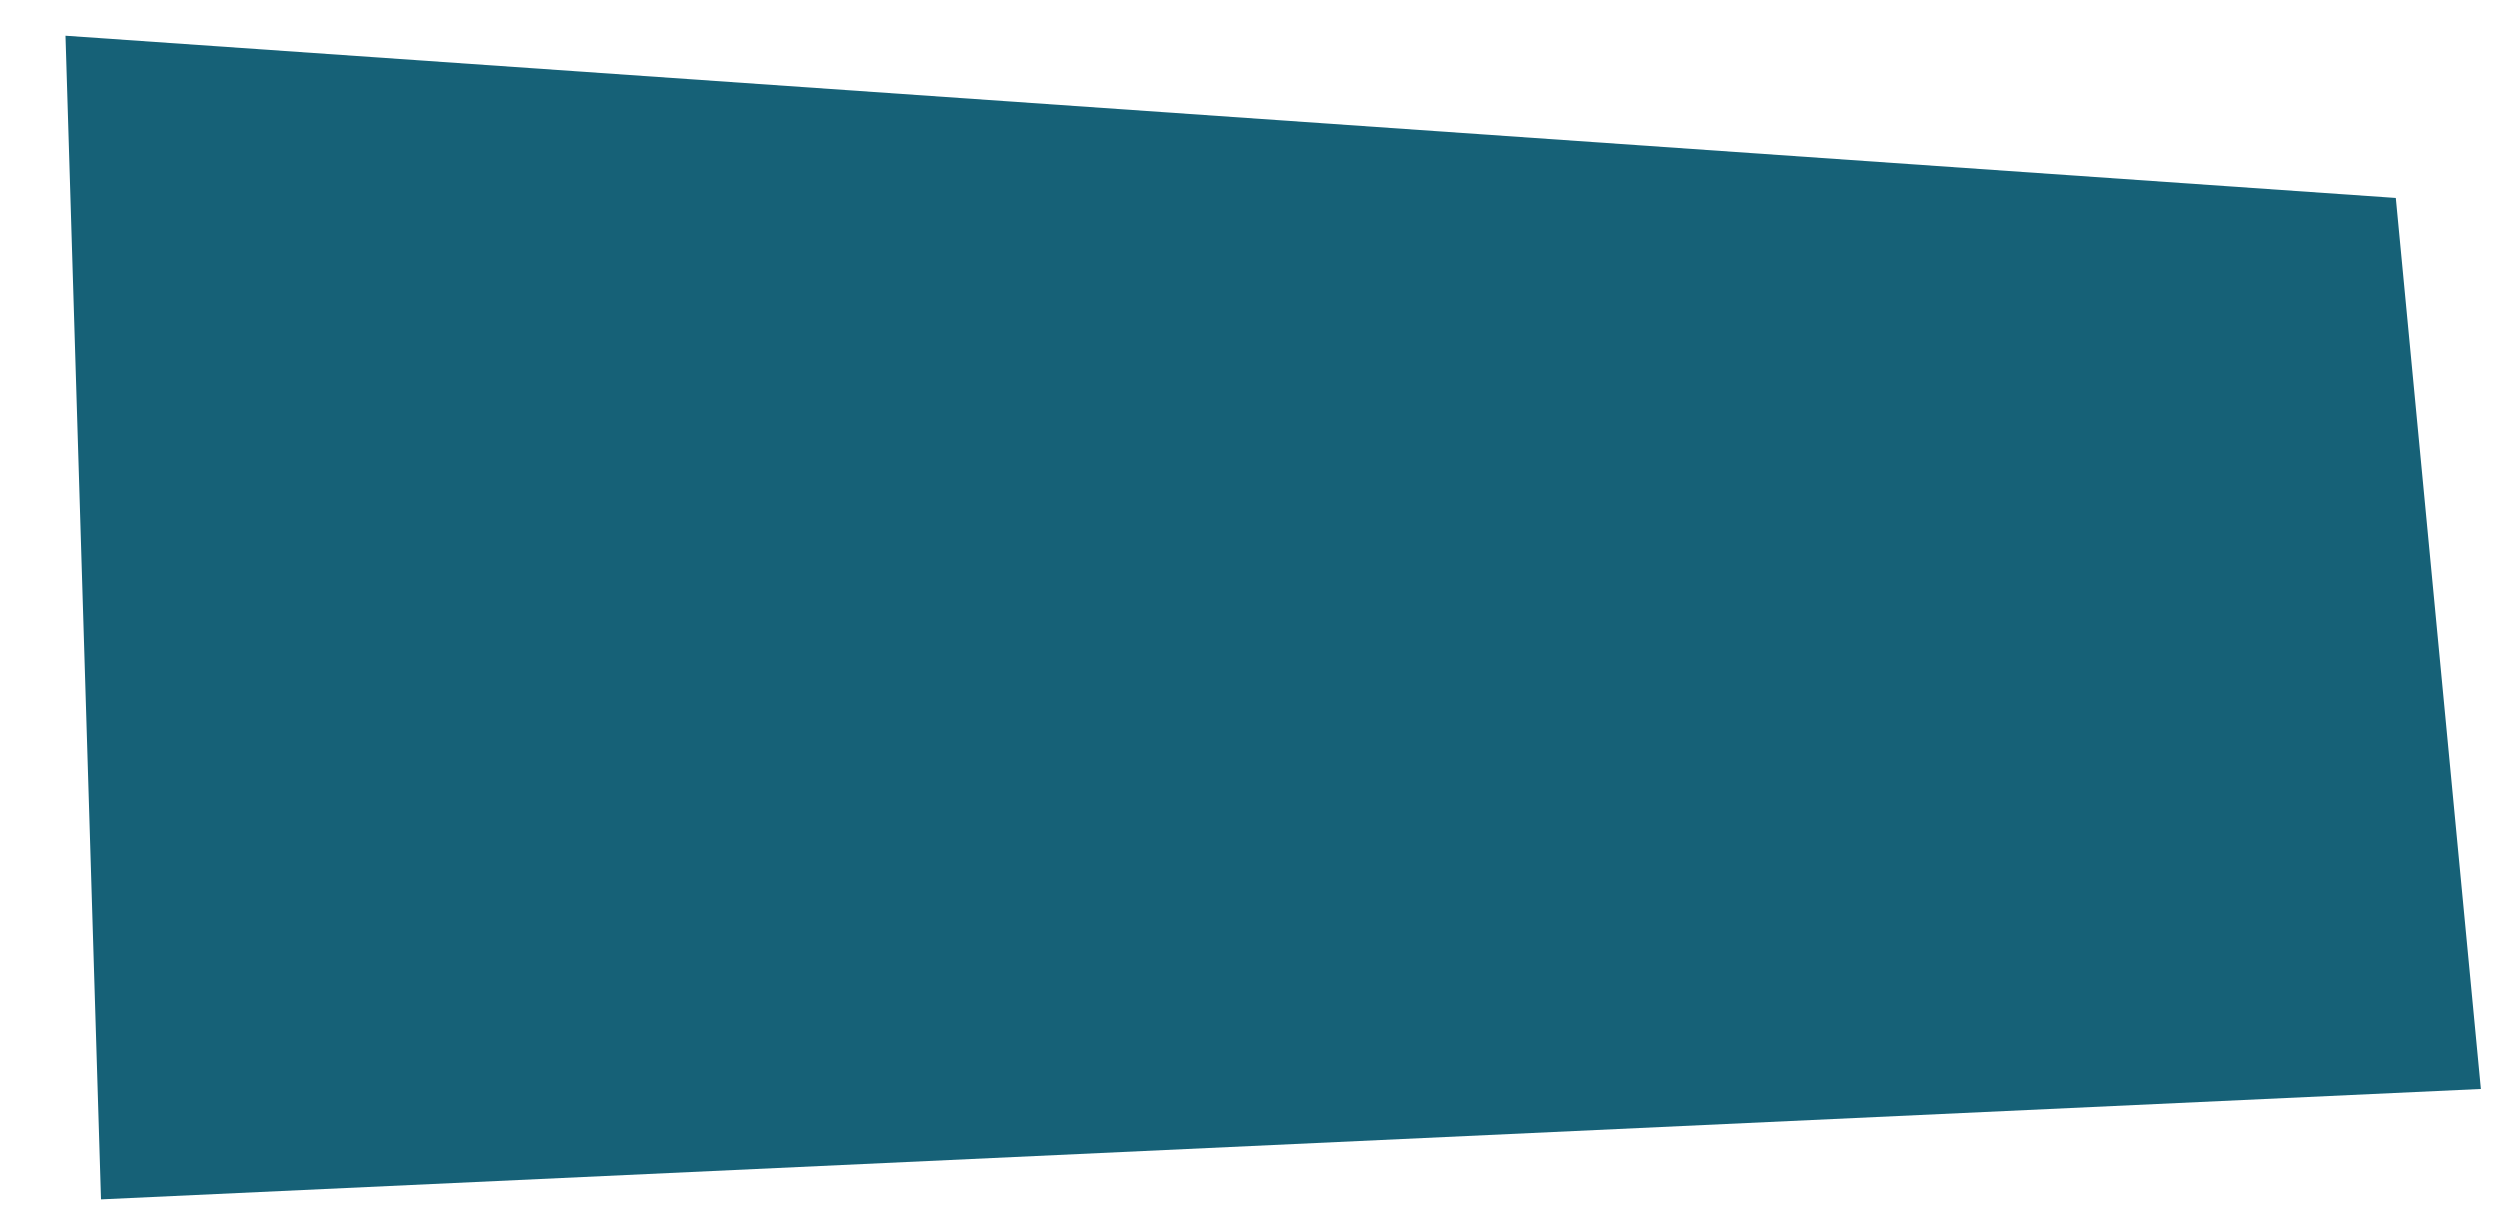 <?xml version="1.0" encoding="UTF-8" standalone="no"?>
<!-- Created with Inkscape (http://www.inkscape.org/) -->

<svg
   width="149.516mm"
   height="72.263mm"
   viewBox="0 0 149.516 72.263"
   version="1.1"
   id="svg1"
   sodipodi:docname="03.svg"
   inkscape:version="1.3.2 (091e20e, 2023-11-25)"
   xmlns:inkscape="http://www.inkscape.org/namespaces/inkscape"
   xmlns:sodipodi="http://sodipodi.sourceforge.net/DTD/sodipodi-0.dtd"
   xmlns="http://www.w3.org/2000/svg"
   xmlns:svg="http://www.w3.org/2000/svg">
  <sodipodi:namedview
     id="namedview1"
     pagecolor="#ffffff"
     bordercolor="#000000"
     borderopacity="0.25"
     inkscape:showpageshadow="2"
     inkscape:pageopacity="0.0"
     inkscape:pagecheckerboard="0"
     inkscape:deskcolor="#d1d1d1"
     inkscape:document-units="mm"
     inkscape:zoom="1.4859428"
     inkscape:cx="313.26912"
     inkscape:cy="104.31088"
     inkscape:window-width="1392"
     inkscape:window-height="847"
     inkscape:window-x="0"
     inkscape:window-y="25"
     inkscape:window-maximized="0"
     inkscape:current-layer="layer1" />
  <defs
     id="defs1" />
  <g
     inkscape:label="Layer 1"
     inkscape:groupmode="layer"
     id="layer1"
     transform="translate(-19.646,-82.881)">
    <path
       id="rect1"
       style="fill:#166177;fill-opacity:1;stroke:none;stroke-width:1.165"
       d="m 23.563,85.018 139.367,9.702 5.088,53.288 -142.331,6.603 z"
       sodipodi:nodetypes="ccccc" />
  </g>
</svg>
